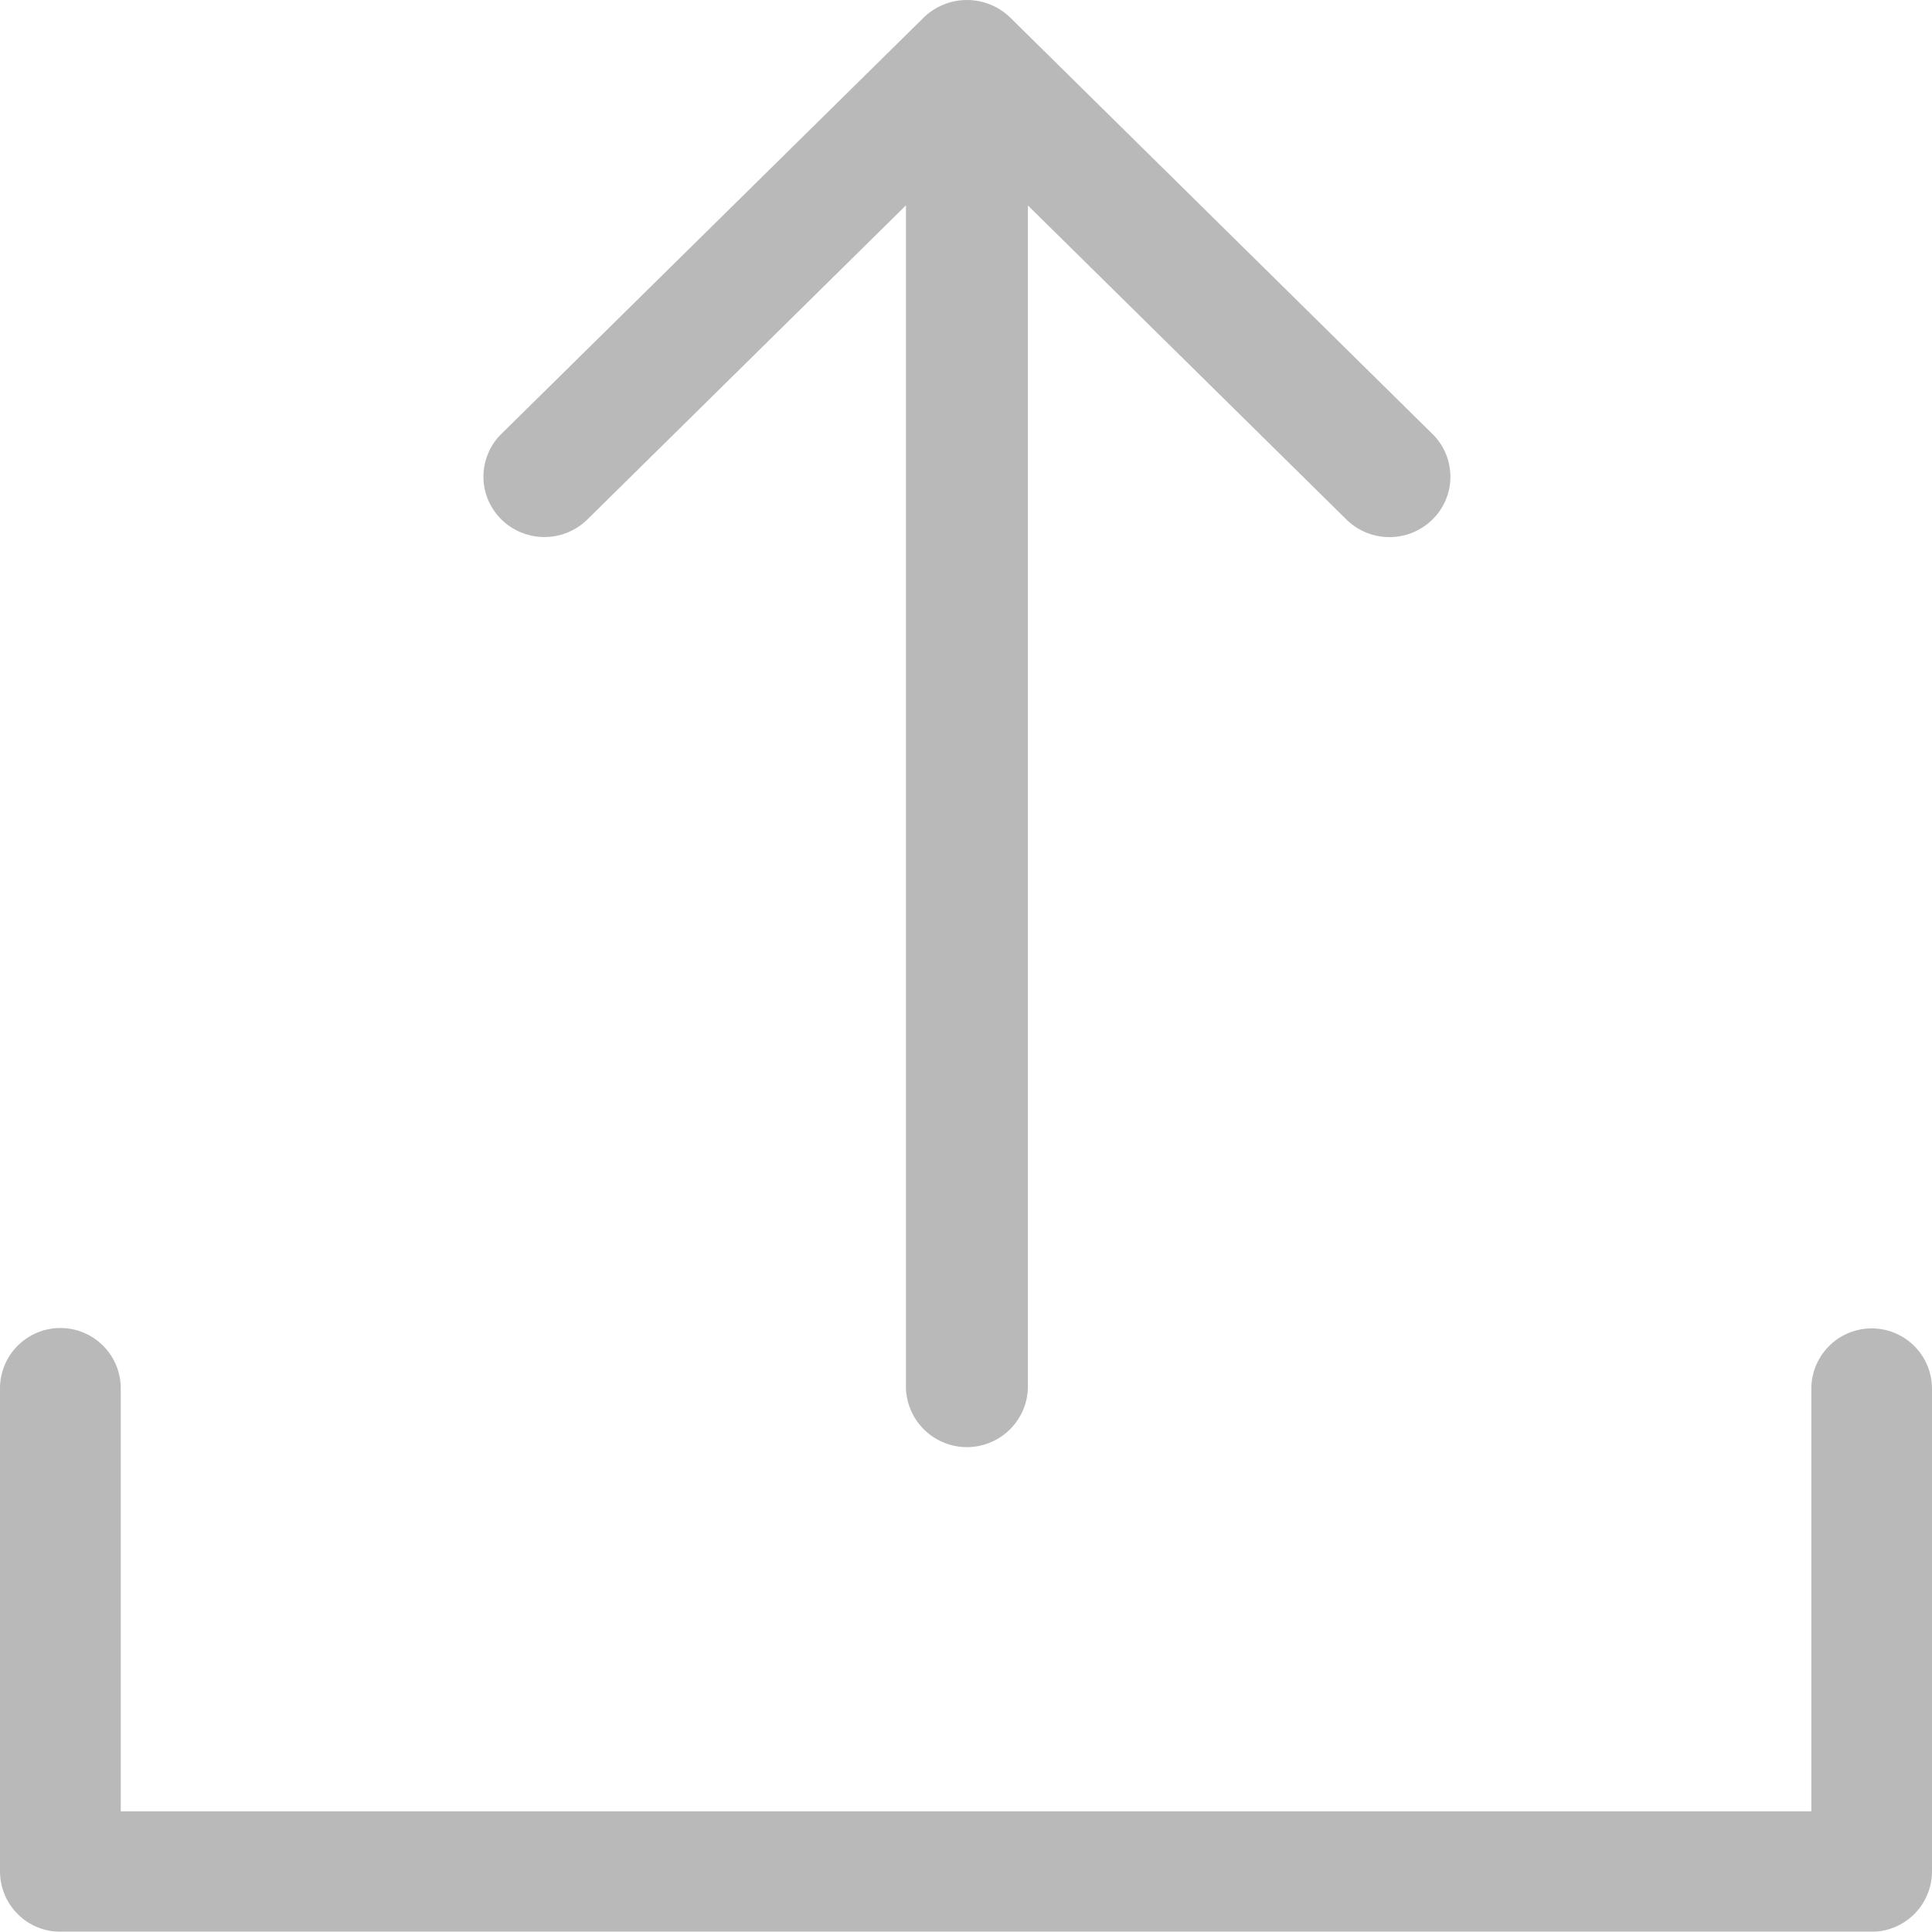 <svg xmlns="http://www.w3.org/2000/svg" width="22.927" height="22.925" viewBox="0 0 22.927 22.925">
  <g id="iconfinder_Upload_1031498" transform="translate(0 0)" opacity="0.5">
    <path id="Path_30" data-name="Path 30" d="M22.211,22a.717.717,0,0,0-.716.716v5.015H1.433V22.712a.716.716,0,1,0-1.433,0v5.732a.717.717,0,0,0,.716.716H22.211a.717.717,0,0,0,.716-.716V22.712A.716.716,0,0,0,22.211,22Z" transform="translate(0 -6.236)" fill="#747474"/>
    <path id="Path_31" data-name="Path 31" d="M9.242,6.163l3.779-3.726V16.476a.724.724,0,0,0,1.447,0V2.438l3.779,3.726a.728.728,0,0,0,1.023,0,.711.711,0,0,0,0-1.013L14.257.207a.737.737,0,0,0-1.024,0L8.219,5.15a.711.711,0,0,0,0,1.013A.728.728,0,0,0,9.242,6.163Z" transform="translate(-2.27 0)" fill="#747474"/>
  </g>
</svg>
